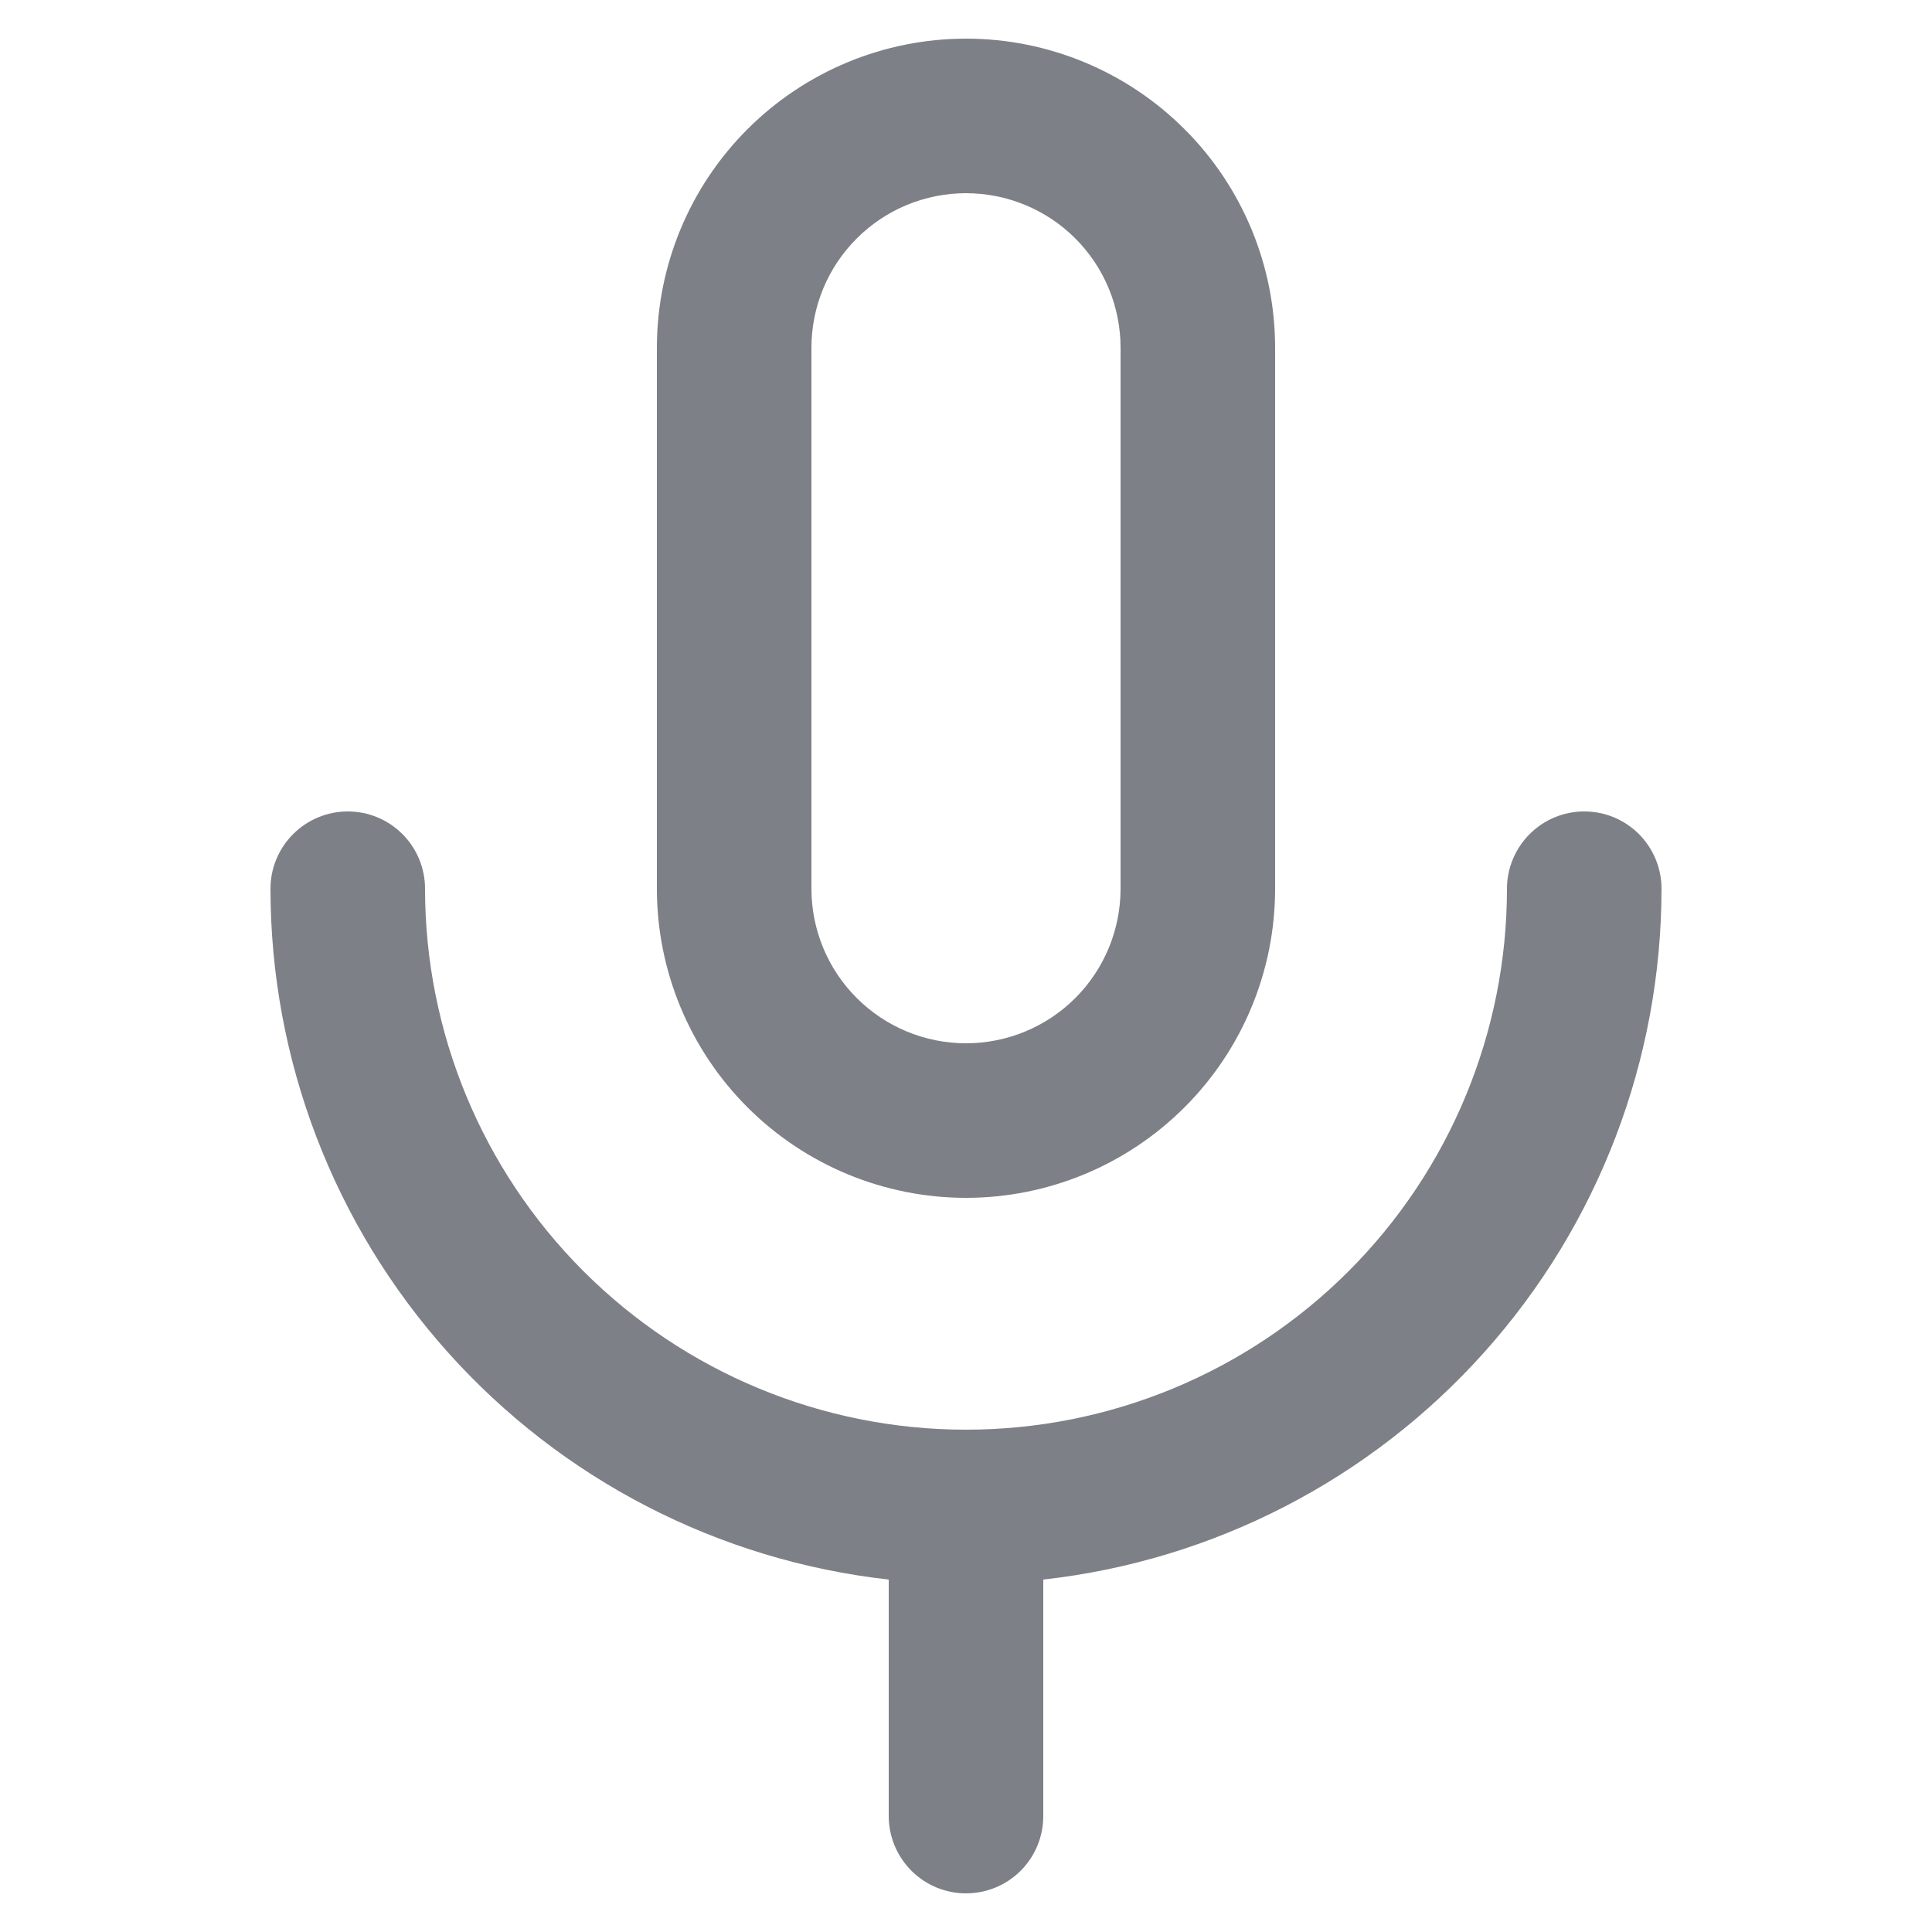 <svg width="24" height="24" viewBox="0 0 24 24" fill="none" xmlns="http://www.w3.org/2000/svg">
<path d="M15.84 11.04V4.32C15.84 3.302 15.436 2.325 14.715 1.605C13.995 0.885 13.019 0.48 12 0.48C10.982 0.48 10.005 0.885 9.285 1.605C8.565 2.325 8.16 3.302 8.16 4.32V11.04C8.16 12.058 8.565 13.035 9.285 13.755C10.005 14.475 10.982 14.88 12 14.88C13.019 14.88 13.995 14.475 14.715 13.755C15.436 13.035 15.84 12.058 15.84 11.04ZM10.08 11.04V4.32C10.08 3.811 10.282 3.322 10.643 2.962C11.003 2.602 11.491 2.4 12 2.4C12.509 2.4 12.998 2.602 13.358 2.962C13.718 3.322 13.92 3.811 13.92 4.32V11.04C13.92 11.549 13.718 12.038 13.358 12.398C12.998 12.758 12.509 12.96 12 12.96C11.491 12.96 11.003 12.758 10.643 12.398C10.282 12.038 10.08 11.549 10.08 11.04Z" fill="#7D8086"/>
<path d="M12 23.52C12.255 23.52 12.499 23.419 12.679 23.239C12.859 23.059 12.96 22.815 12.96 22.56V19.622C15.072 19.386 17.022 18.381 18.439 16.797C19.856 15.214 20.639 13.165 20.64 11.04C20.64 10.786 20.539 10.541 20.359 10.361C20.179 10.181 19.935 10.08 19.68 10.08C19.426 10.08 19.182 10.181 19.002 10.361C18.822 10.541 18.72 10.786 18.72 11.04C18.72 12.822 18.012 14.532 16.752 15.792C15.492 17.052 13.783 17.76 12 17.76C10.218 17.76 8.509 17.052 7.249 15.792C5.988 14.532 5.28 12.822 5.28 11.04C5.28 10.786 5.179 10.541 4.999 10.361C4.819 10.181 4.575 10.08 4.32 10.08C4.066 10.08 3.822 10.181 3.642 10.361C3.461 10.541 3.36 10.786 3.36 11.04C3.361 13.165 4.145 15.214 5.562 16.797C6.979 18.381 8.929 19.386 11.04 19.622V22.56C11.04 22.815 11.142 23.059 11.322 23.239C11.502 23.419 11.746 23.52 12 23.52Z" fill="#7D8086"/>
</svg>
